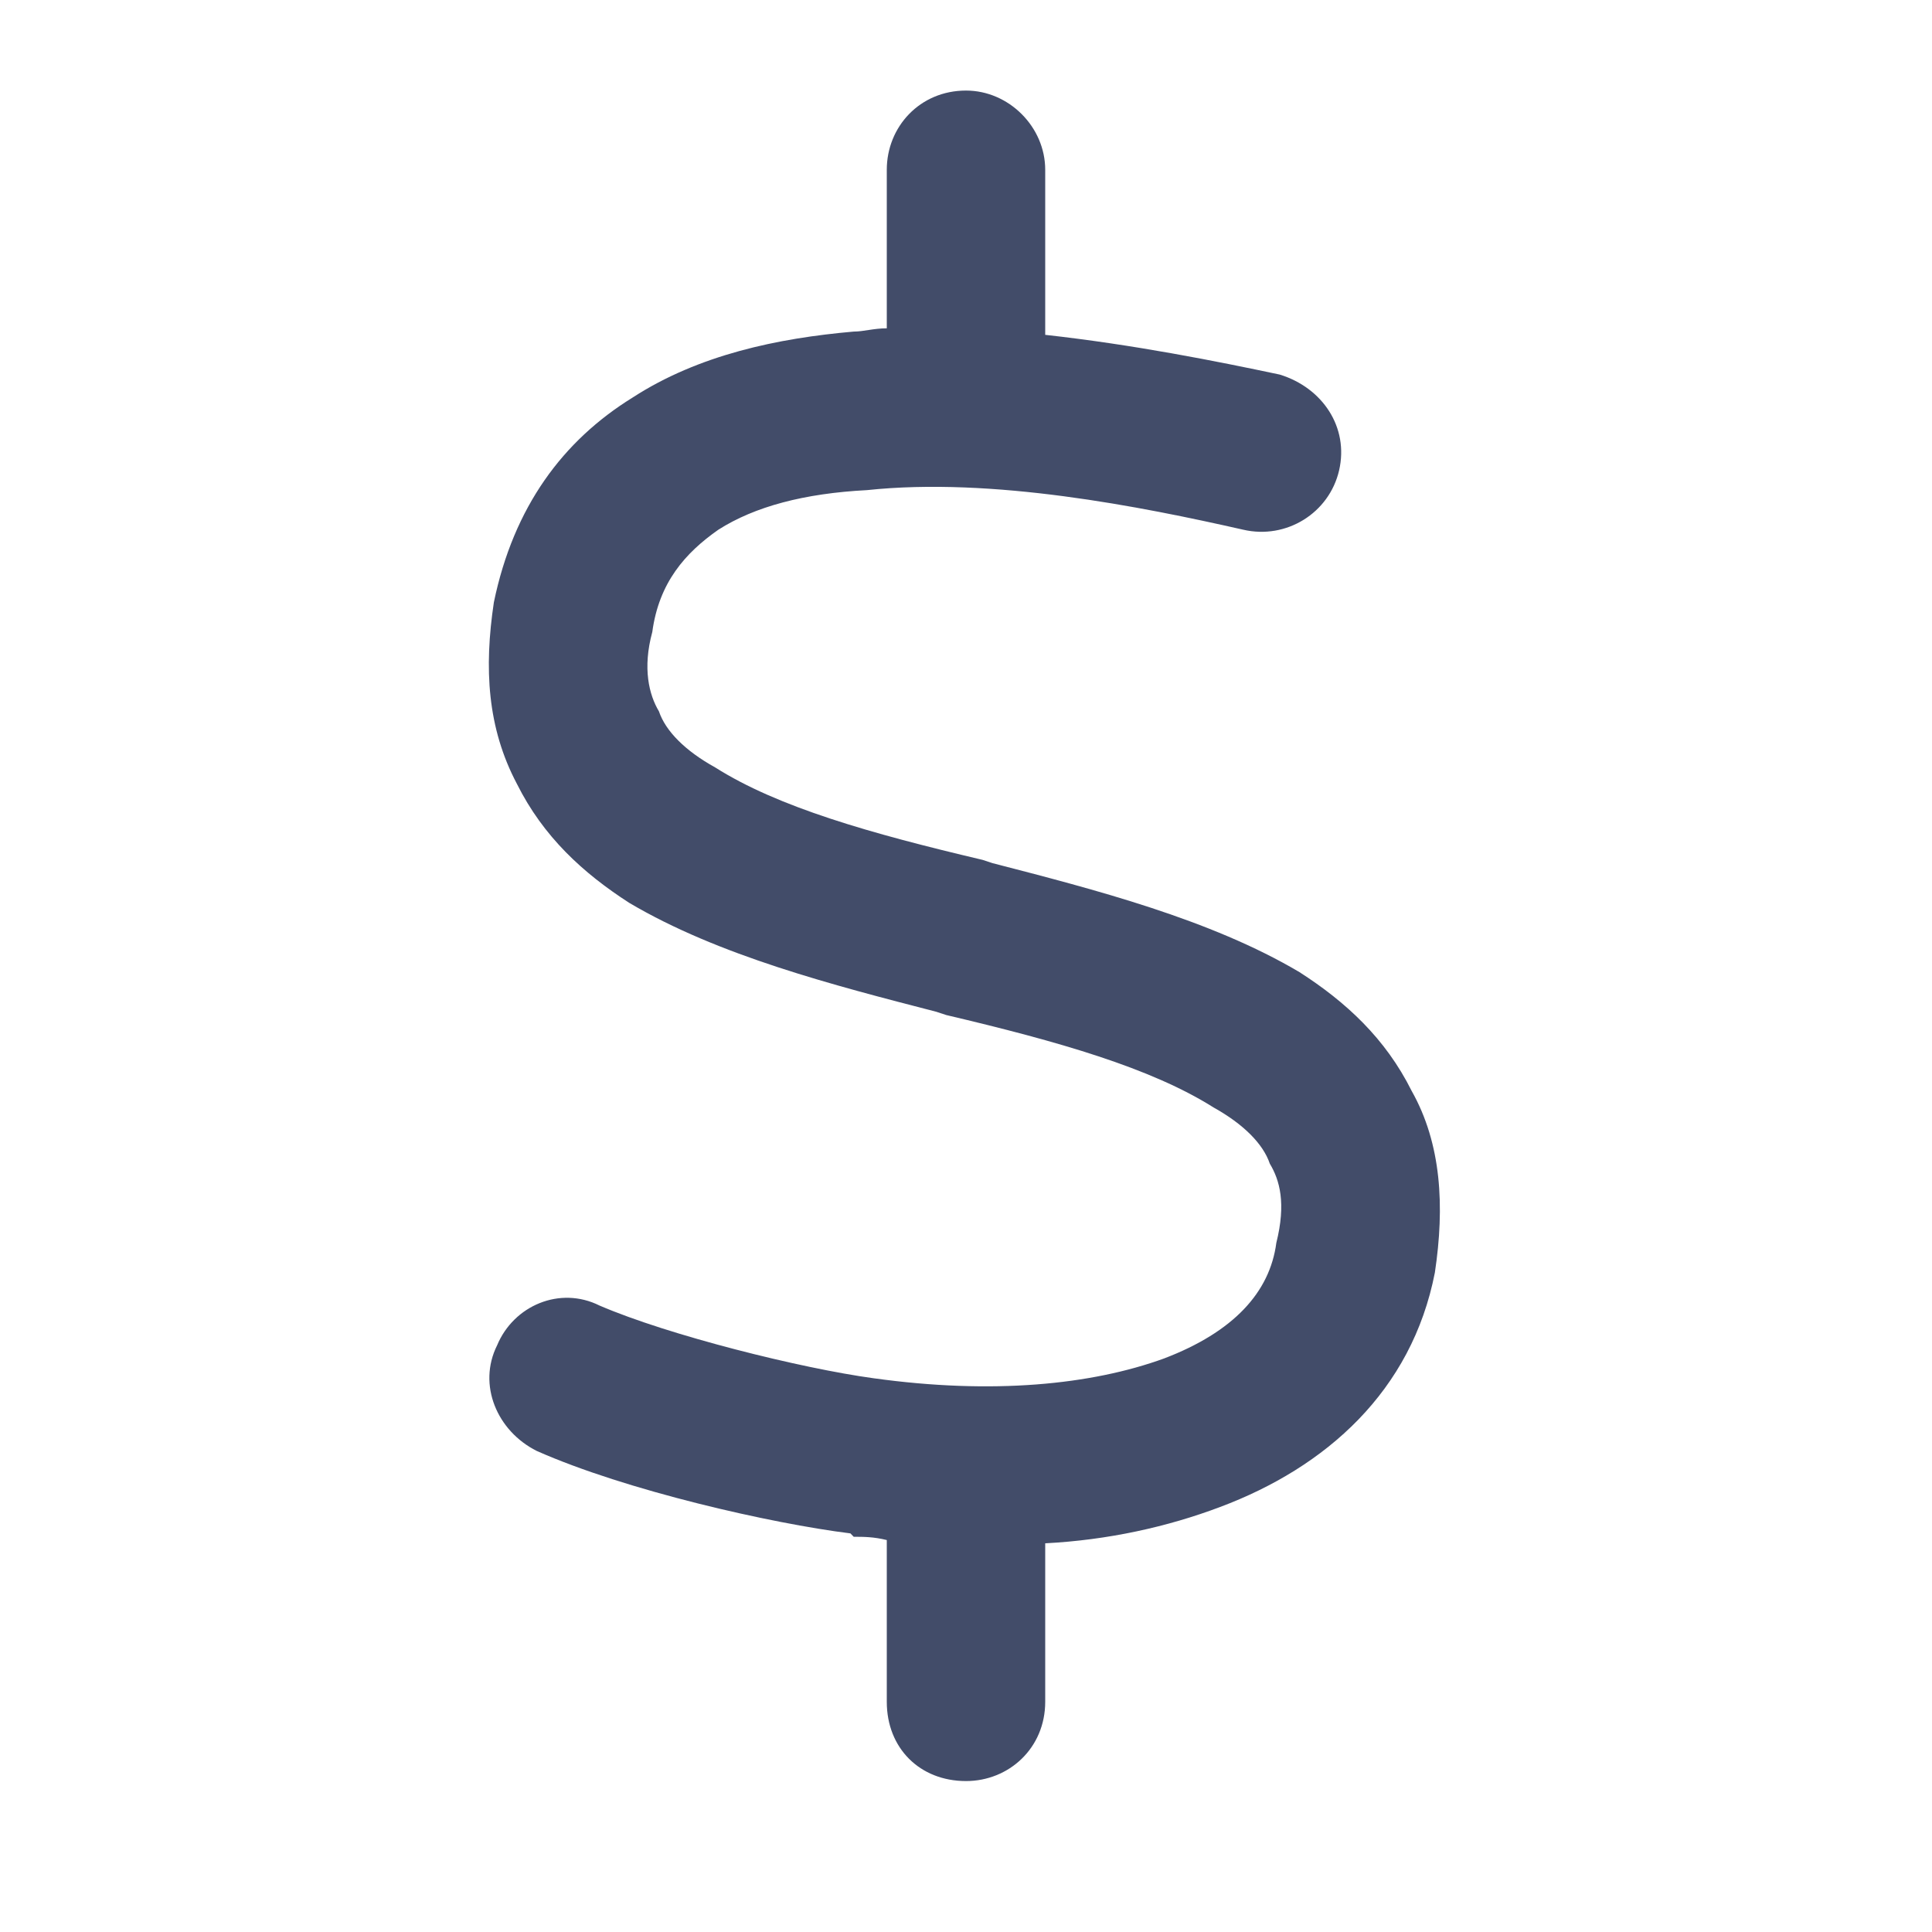 <svg width="16" height="16" viewBox="0 0 16 16" fill="none" xmlns="http://www.w3.org/2000/svg">
<path d="M8.656 2.773C9.395 2.855 10.078 2.992 10.598 3.102C10.953 3.211 11.172 3.539 11.09 3.895C11.008 4.25 10.652 4.469 10.297 4.387C9.449 4.195 8.219 3.949 7.18 4.059C6.66 4.086 6.25 4.195 5.949 4.387C5.676 4.578 5.457 4.824 5.402 5.234C5.32 5.535 5.375 5.754 5.457 5.891C5.512 6.055 5.676 6.219 5.922 6.355C6.441 6.684 7.207 6.902 8.137 7.121L8.219 7.148C9.066 7.367 10.023 7.613 10.762 8.051C11.145 8.297 11.473 8.598 11.691 9.035C11.938 9.473 11.965 9.992 11.883 10.539C11.691 11.523 10.98 12.152 10.105 12.48C9.668 12.645 9.176 12.754 8.656 12.781V14.094C8.656 14.477 8.355 14.75 8 14.75C7.617 14.75 7.344 14.477 7.344 14.094V12.754C7.234 12.727 7.152 12.727 7.07 12.727L7.043 12.699C6.387 12.617 5.184 12.344 4.445 12.016C4.117 11.852 3.953 11.469 4.117 11.141C4.254 10.812 4.637 10.648 4.965 10.812C5.539 11.059 6.633 11.332 7.234 11.414C8.219 11.551 9.039 11.469 9.641 11.25C10.215 11.031 10.516 10.703 10.57 10.293C10.652 9.965 10.598 9.773 10.516 9.637C10.461 9.473 10.297 9.309 10.051 9.172C9.531 8.844 8.766 8.625 7.836 8.406L7.754 8.379C6.906 8.16 5.949 7.914 5.211 7.477C4.828 7.23 4.5 6.93 4.281 6.492C4.035 6.027 4.008 5.535 4.09 4.988C4.254 4.195 4.664 3.648 5.238 3.293C5.785 2.938 6.441 2.801 7.07 2.746C7.152 2.746 7.234 2.719 7.344 2.719V1.406C7.344 1.051 7.617 0.75 8 0.75C8.355 0.75 8.656 1.051 8.656 1.406V2.773Z" fill="#424C69"/>
</svg>
